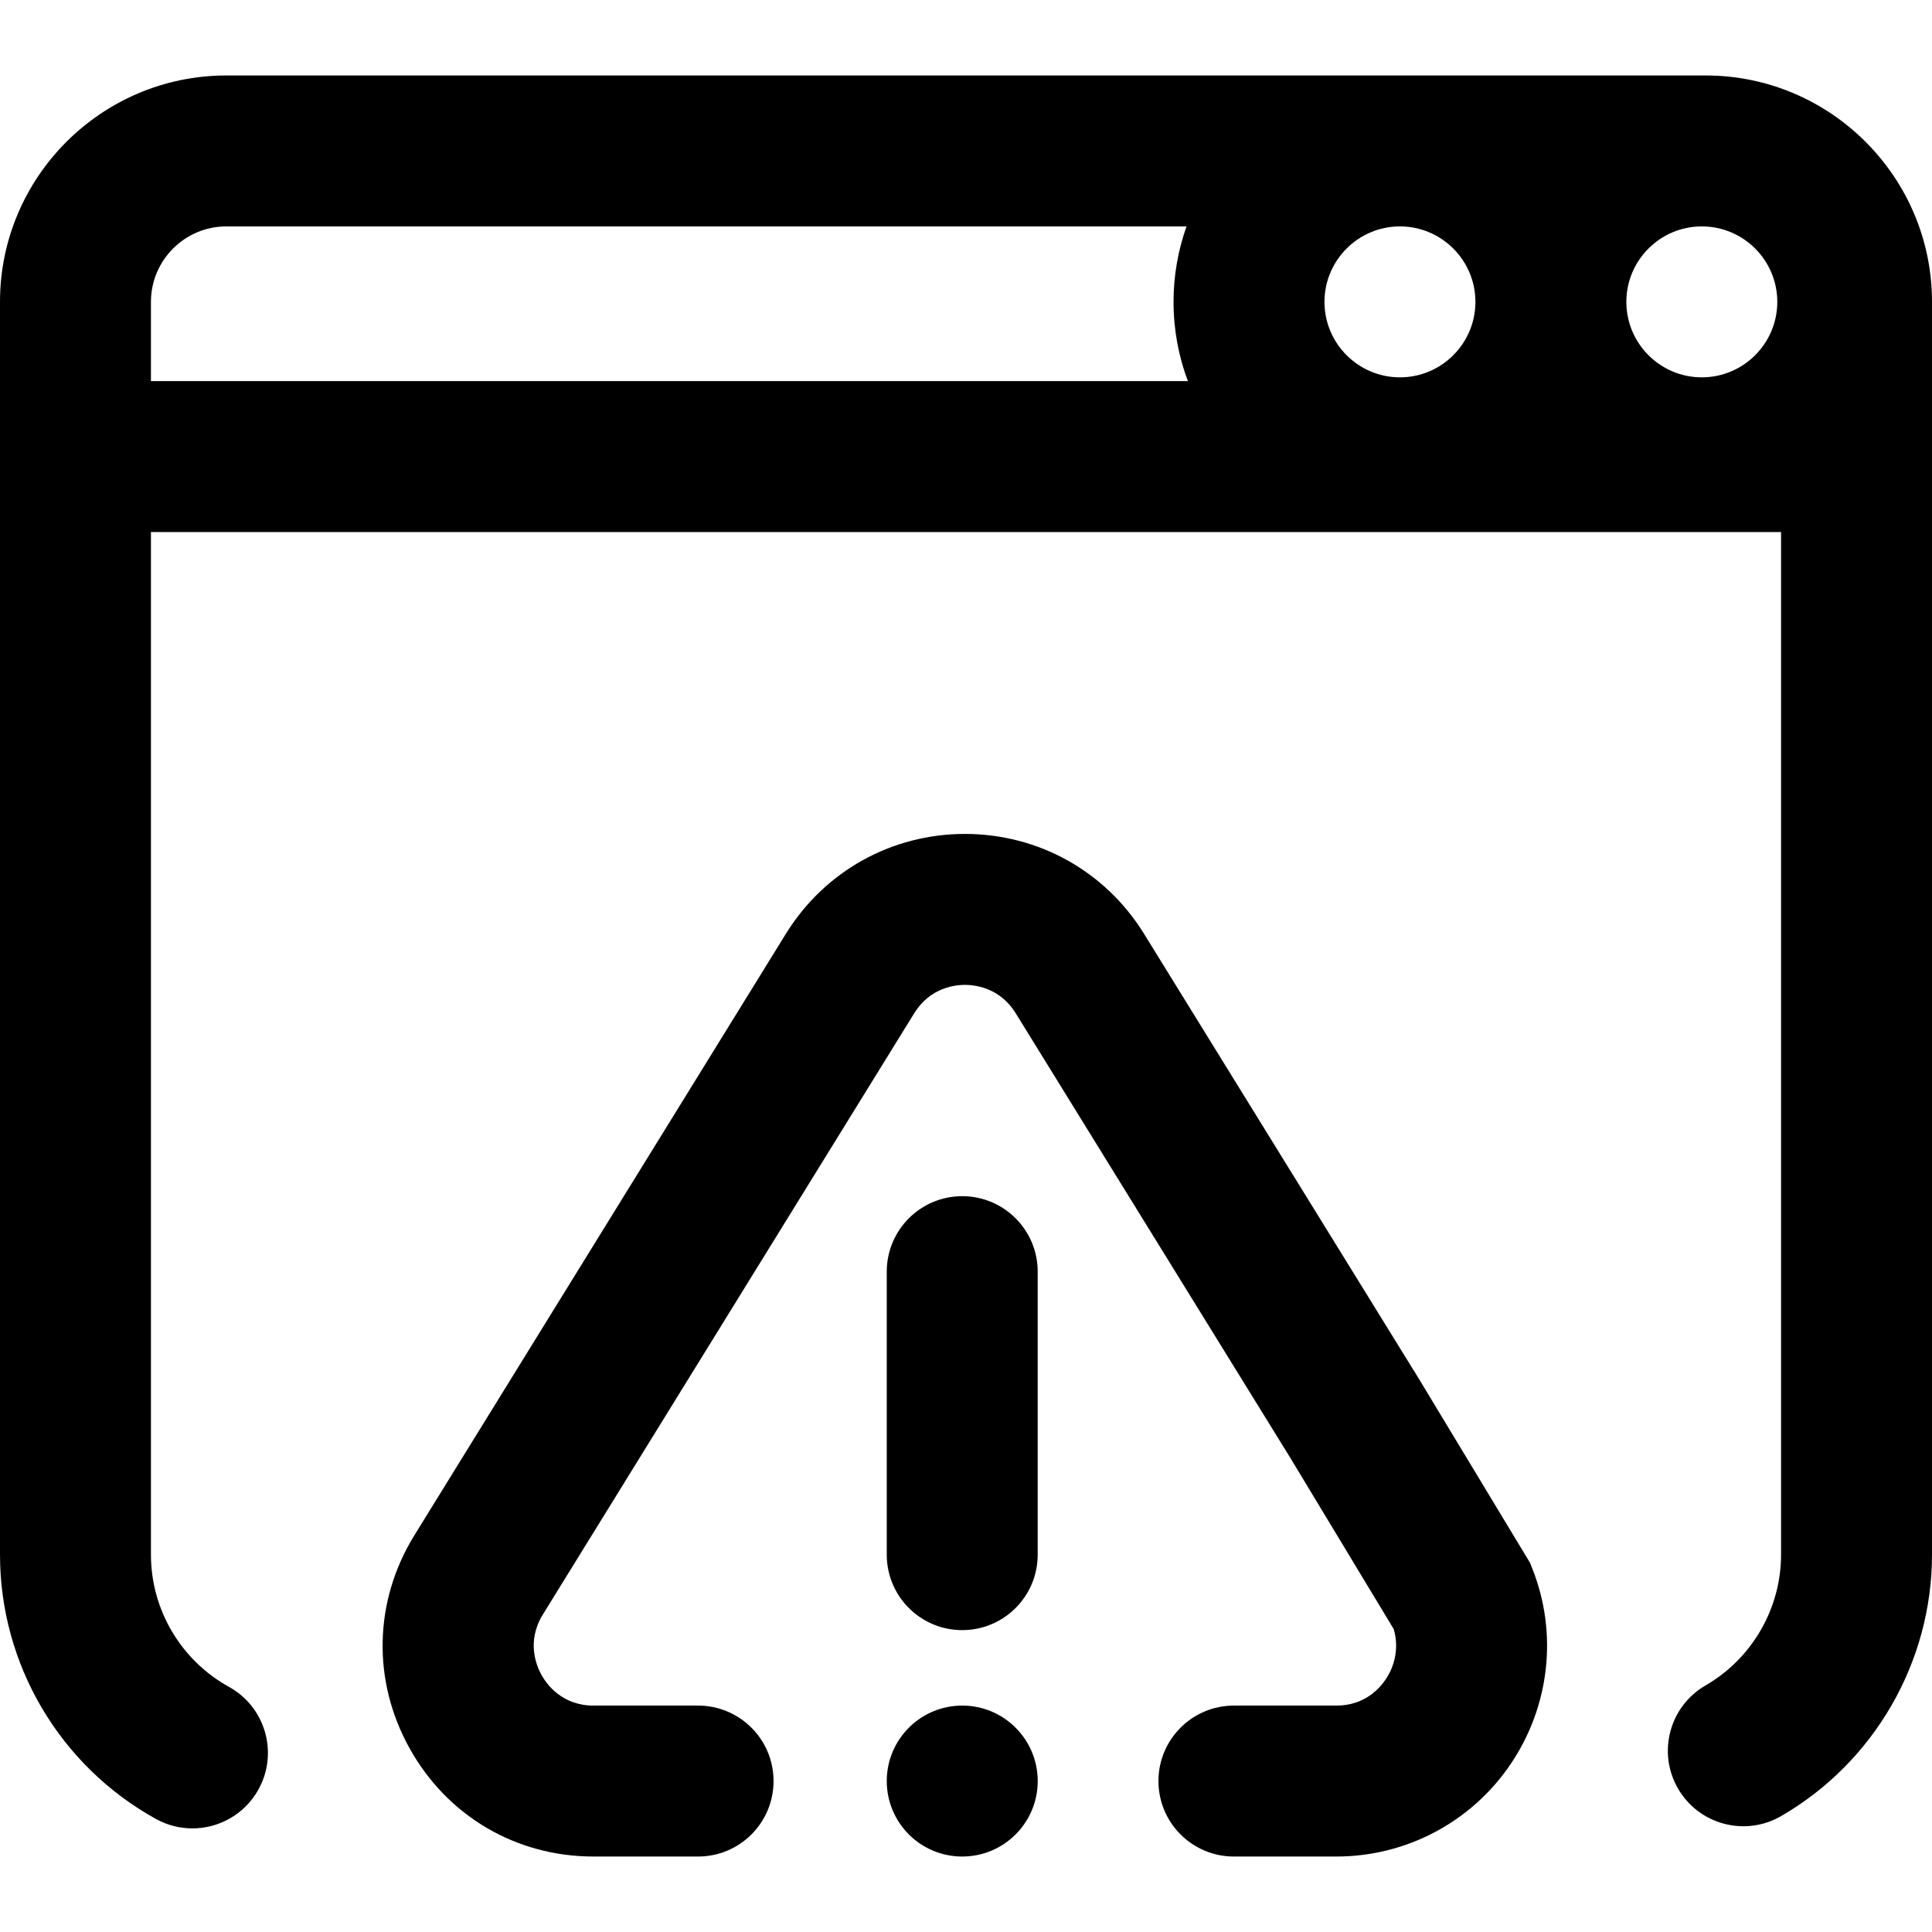 <?xml version="1.0" encoding="iso-8859-1"?>
<!-- Generator: Adobe Illustrator 19.0.0, SVG Export Plug-In . SVG Version: 6.00 Build 0)  -->
<svg xmlns="http://www.w3.org/2000/svg" xmlns:xlink="http://www.w3.org/1999/xlink" version="1.1" id="Layer_1" x="0px" y="0px" viewBox="0 0 512 512" style="enable-background:new 0 0 512 512;" xml:space="preserve" width="512" height="512">
<path d="M275.005,472c0,11.046-8.954,20-20,20C243.959,492,235,483.046,235,472s8.949-20,19.995-20h0.01  C266.051,452,275.005,460.954,275.005,472z M255,432c11.046,0,20-8.954,20-20v-75c0-11.046-8.954-20-20-20s-20,8.954-20,20v75  C235,423.046,243.954,432,255,432z M405.454,414.133l-29.368-48.628l-72.897-118.026C292.948,230.898,275.204,221,255.724,221  c-19.479,0-37.224,9.898-47.464,26.479l-98.425,159.354c-10.79,17.473-11.261,38.61-1.257,56.546  c9.995,17.922,28.21,28.621,48.723,28.621H185c11.046,0,20-8.954,20-20s-8.954-20-20-20h-27.699c-8.365,0-12.43-5.668-13.789-8.105  c-1.363-2.443-4.057-8.897,0.355-16.042l98.424-159.354c4.181-6.768,10.787-7.498,13.433-7.498c2.646,0,9.253,0.73,13.434,7.498  l72.74,117.771l27.442,45.44c1.346,4.456,0.572,9.381-2.158,13.41c-1.741,2.569-5.749,6.88-13.034,6.88H327  c-11.046,0-20,8.954-20,20s8.954,20,20,20h27.147c18.526,0,35.778-9.137,46.148-24.441c10.435-15.4,12.59-34.803,5.766-51.902  L405.454,414.133z M512,80v332c0,28.47-15.321,55.019-39.986,69.285c-9.559,5.528-21.795,2.263-27.326-7.299  c-5.53-9.561-2.263-21.795,7.299-27.326C464.331,439.52,472,426.238,472,412V141H40v271c0,14.556,7.925,27.982,20.681,35.038  c9.666,5.347,13.167,17.516,7.82,27.182c-3.649,6.598-10.479,10.323-17.52,10.323c-3.274,0-6.594-0.806-9.662-2.503  C15.833,467.942,0,441.104,0,412V80c0-33.084,26.916-60,60-60h392C485.084,20,512,46.916,512,80z M351,80c0,11.028,8.972,20,20,20  s20-8.972,20-20s-8.972-20-20-20S351,68.972,351,80z M451,60c-11.028,0-20,8.972-20,20s8.972,20,20,20s20-8.972,20-20  S462.028,60,451,60z M40,101h274.801C312.349,94.46,311,87.386,311,80c0-7.011,1.22-13.74,3.44-20H60c-11.028,0-20,8.972-20,20V101z  "/>















</svg>
